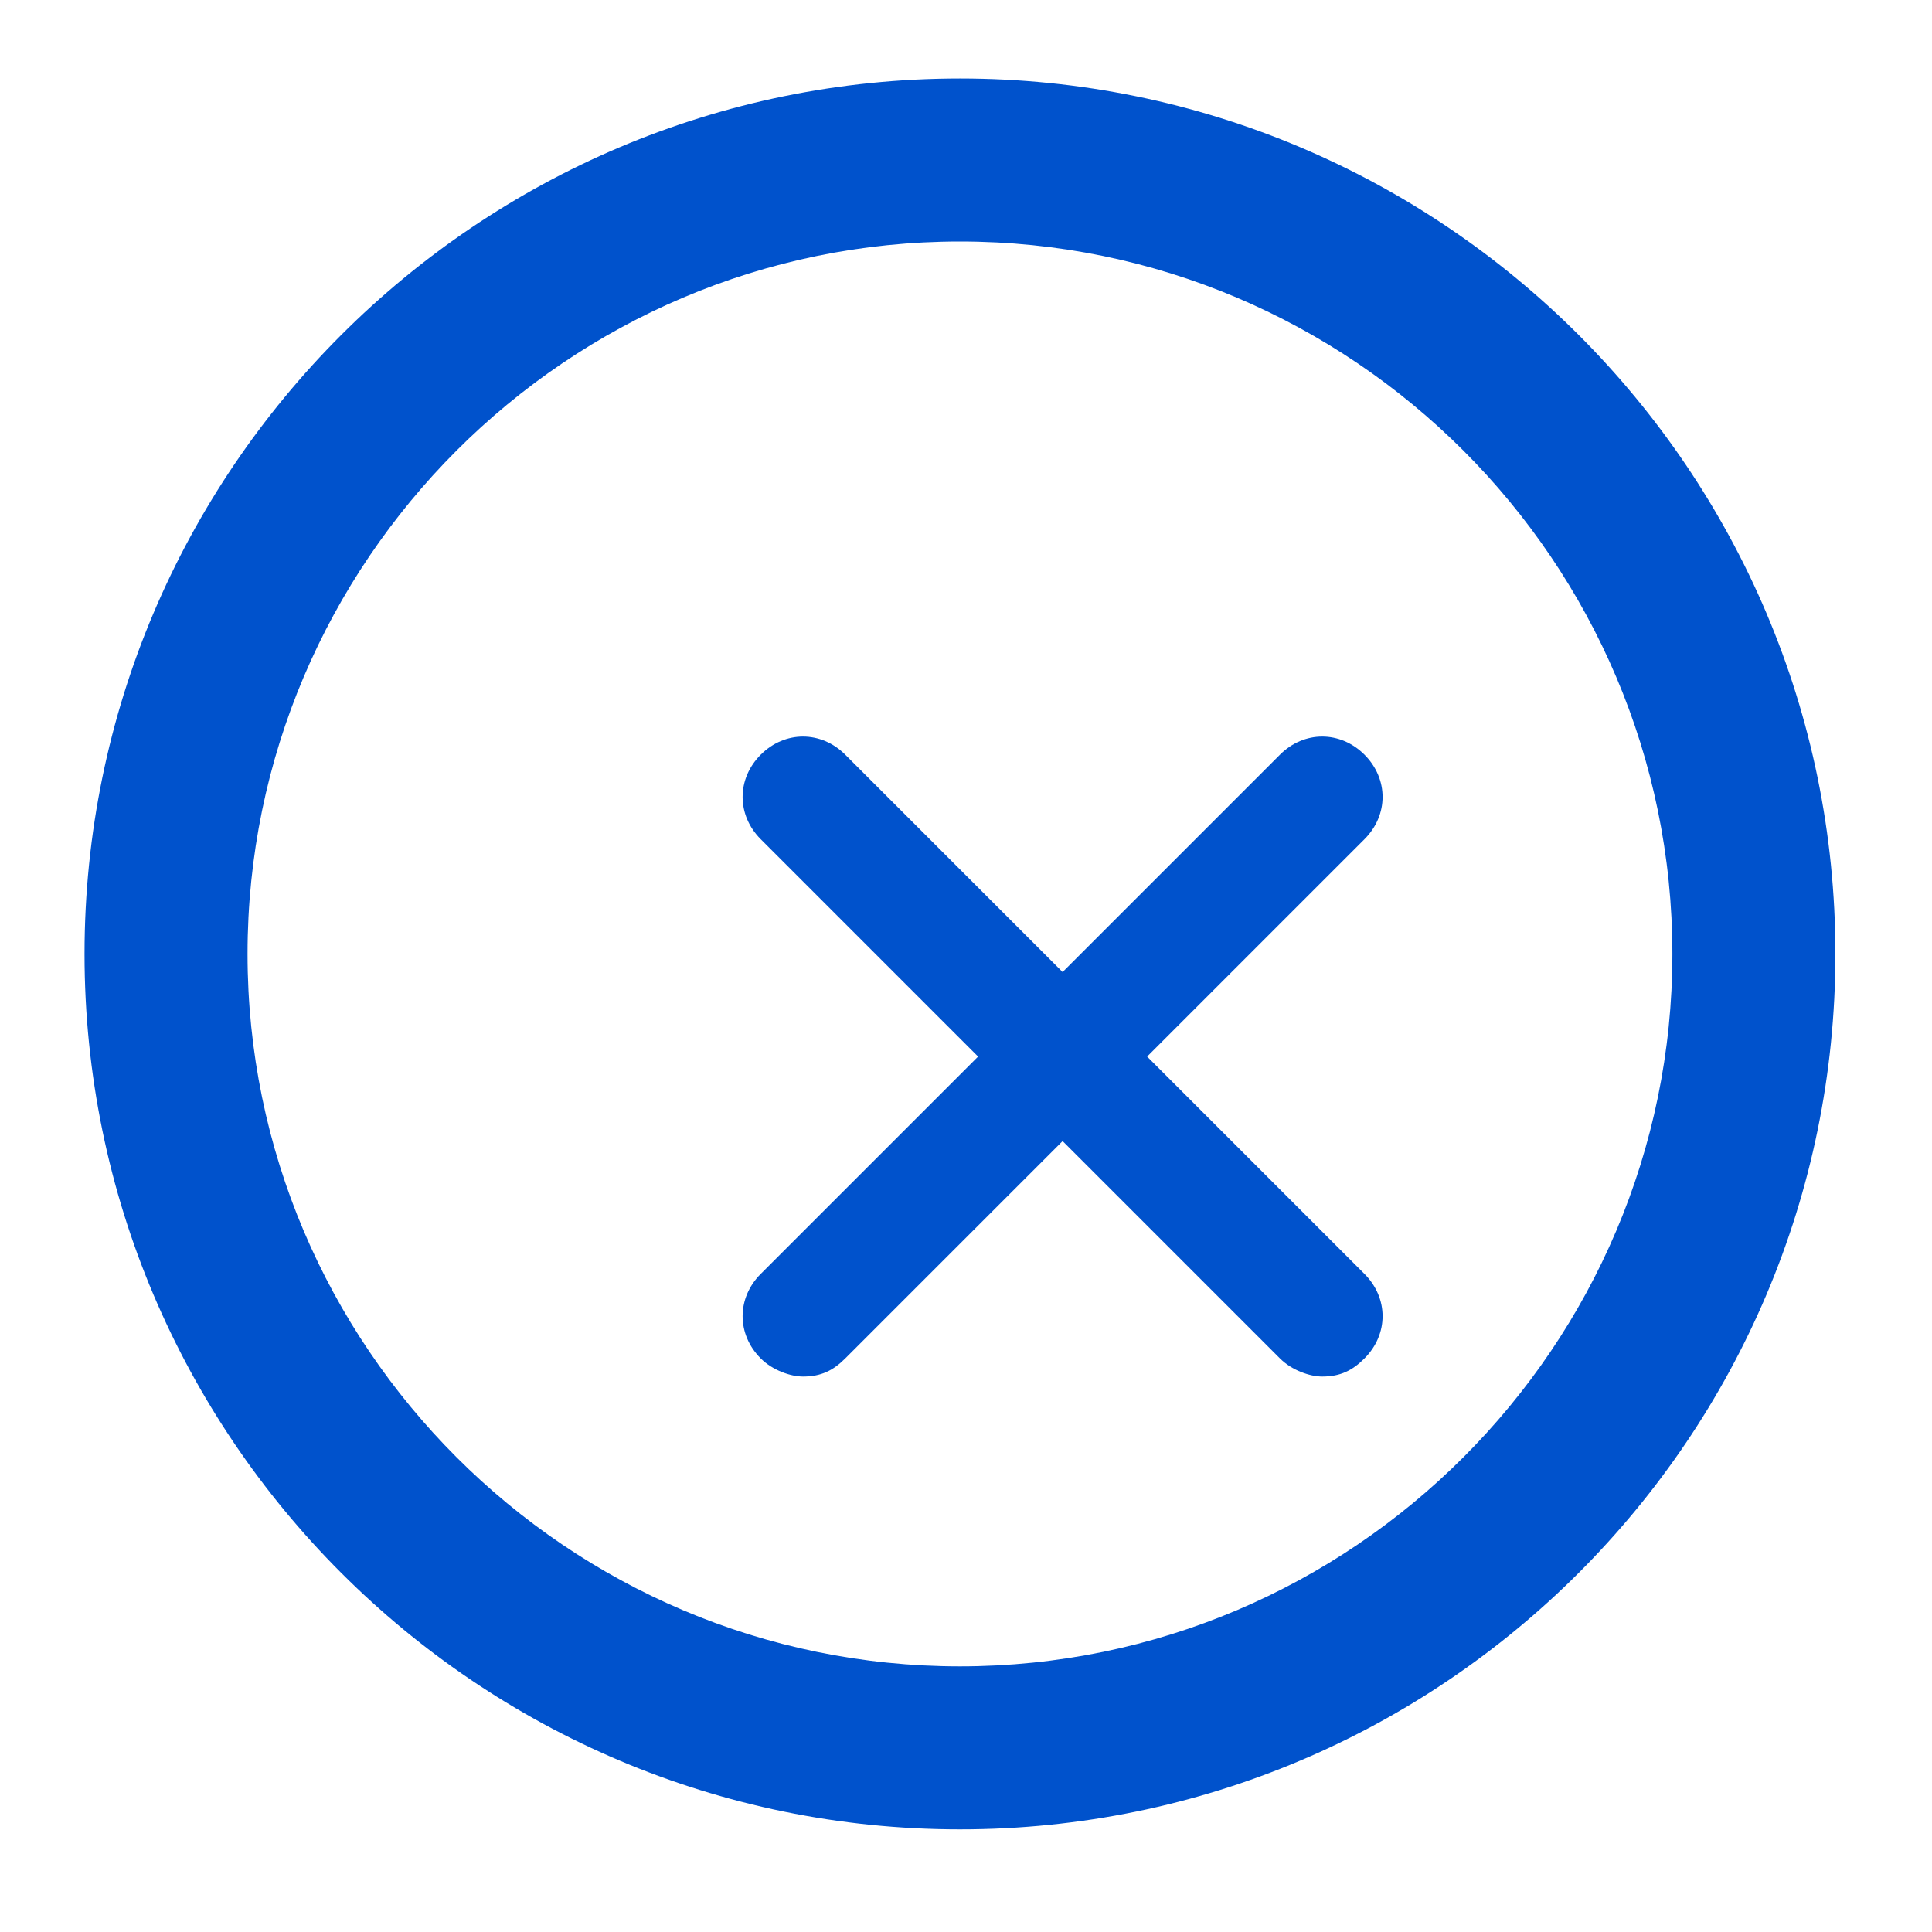 <svg xmlns="http://www.w3.org/2000/svg" viewBox="0 0 32 32">
  <path fill="#0052CC" d="M15.9 1.3C7.9 1.3 1.4 7.8 1.4 15.8s6.5 14.5 14.5 14.5 14.5-6.5 14.5-14.5S23.9 1.3 15.9 1.3zm0 26.3c-6.5 0-11.8-5.3-11.8-11.8S9.4 4 15.9 4s11.8 5.3 11.8 11.8-5.3 11.8-11.8 11.8z"/>
  <path fill="#0052CC" d="M21.2 12.5l-3.6 3.6-3.6-3.6c-.4-.4-1-.4-1.4 0-.4.4-.4 1 0 1.4l3.6 3.6-3.6 3.6c-.4.4-.4 1 0 1.4.2.2.5.3.7.3.3 0 .5-.1.7-.3l3.6-3.6 3.6 3.6c.2.2.5.3.7.3.3 0 .5-.1.7-.3.4-.4.4-1 0-1.4l-3.6-3.6 3.6-3.6c.4-.4.4-1 0-1.4-.4-.4-1-.4-1.4 0z"/>
</svg> 